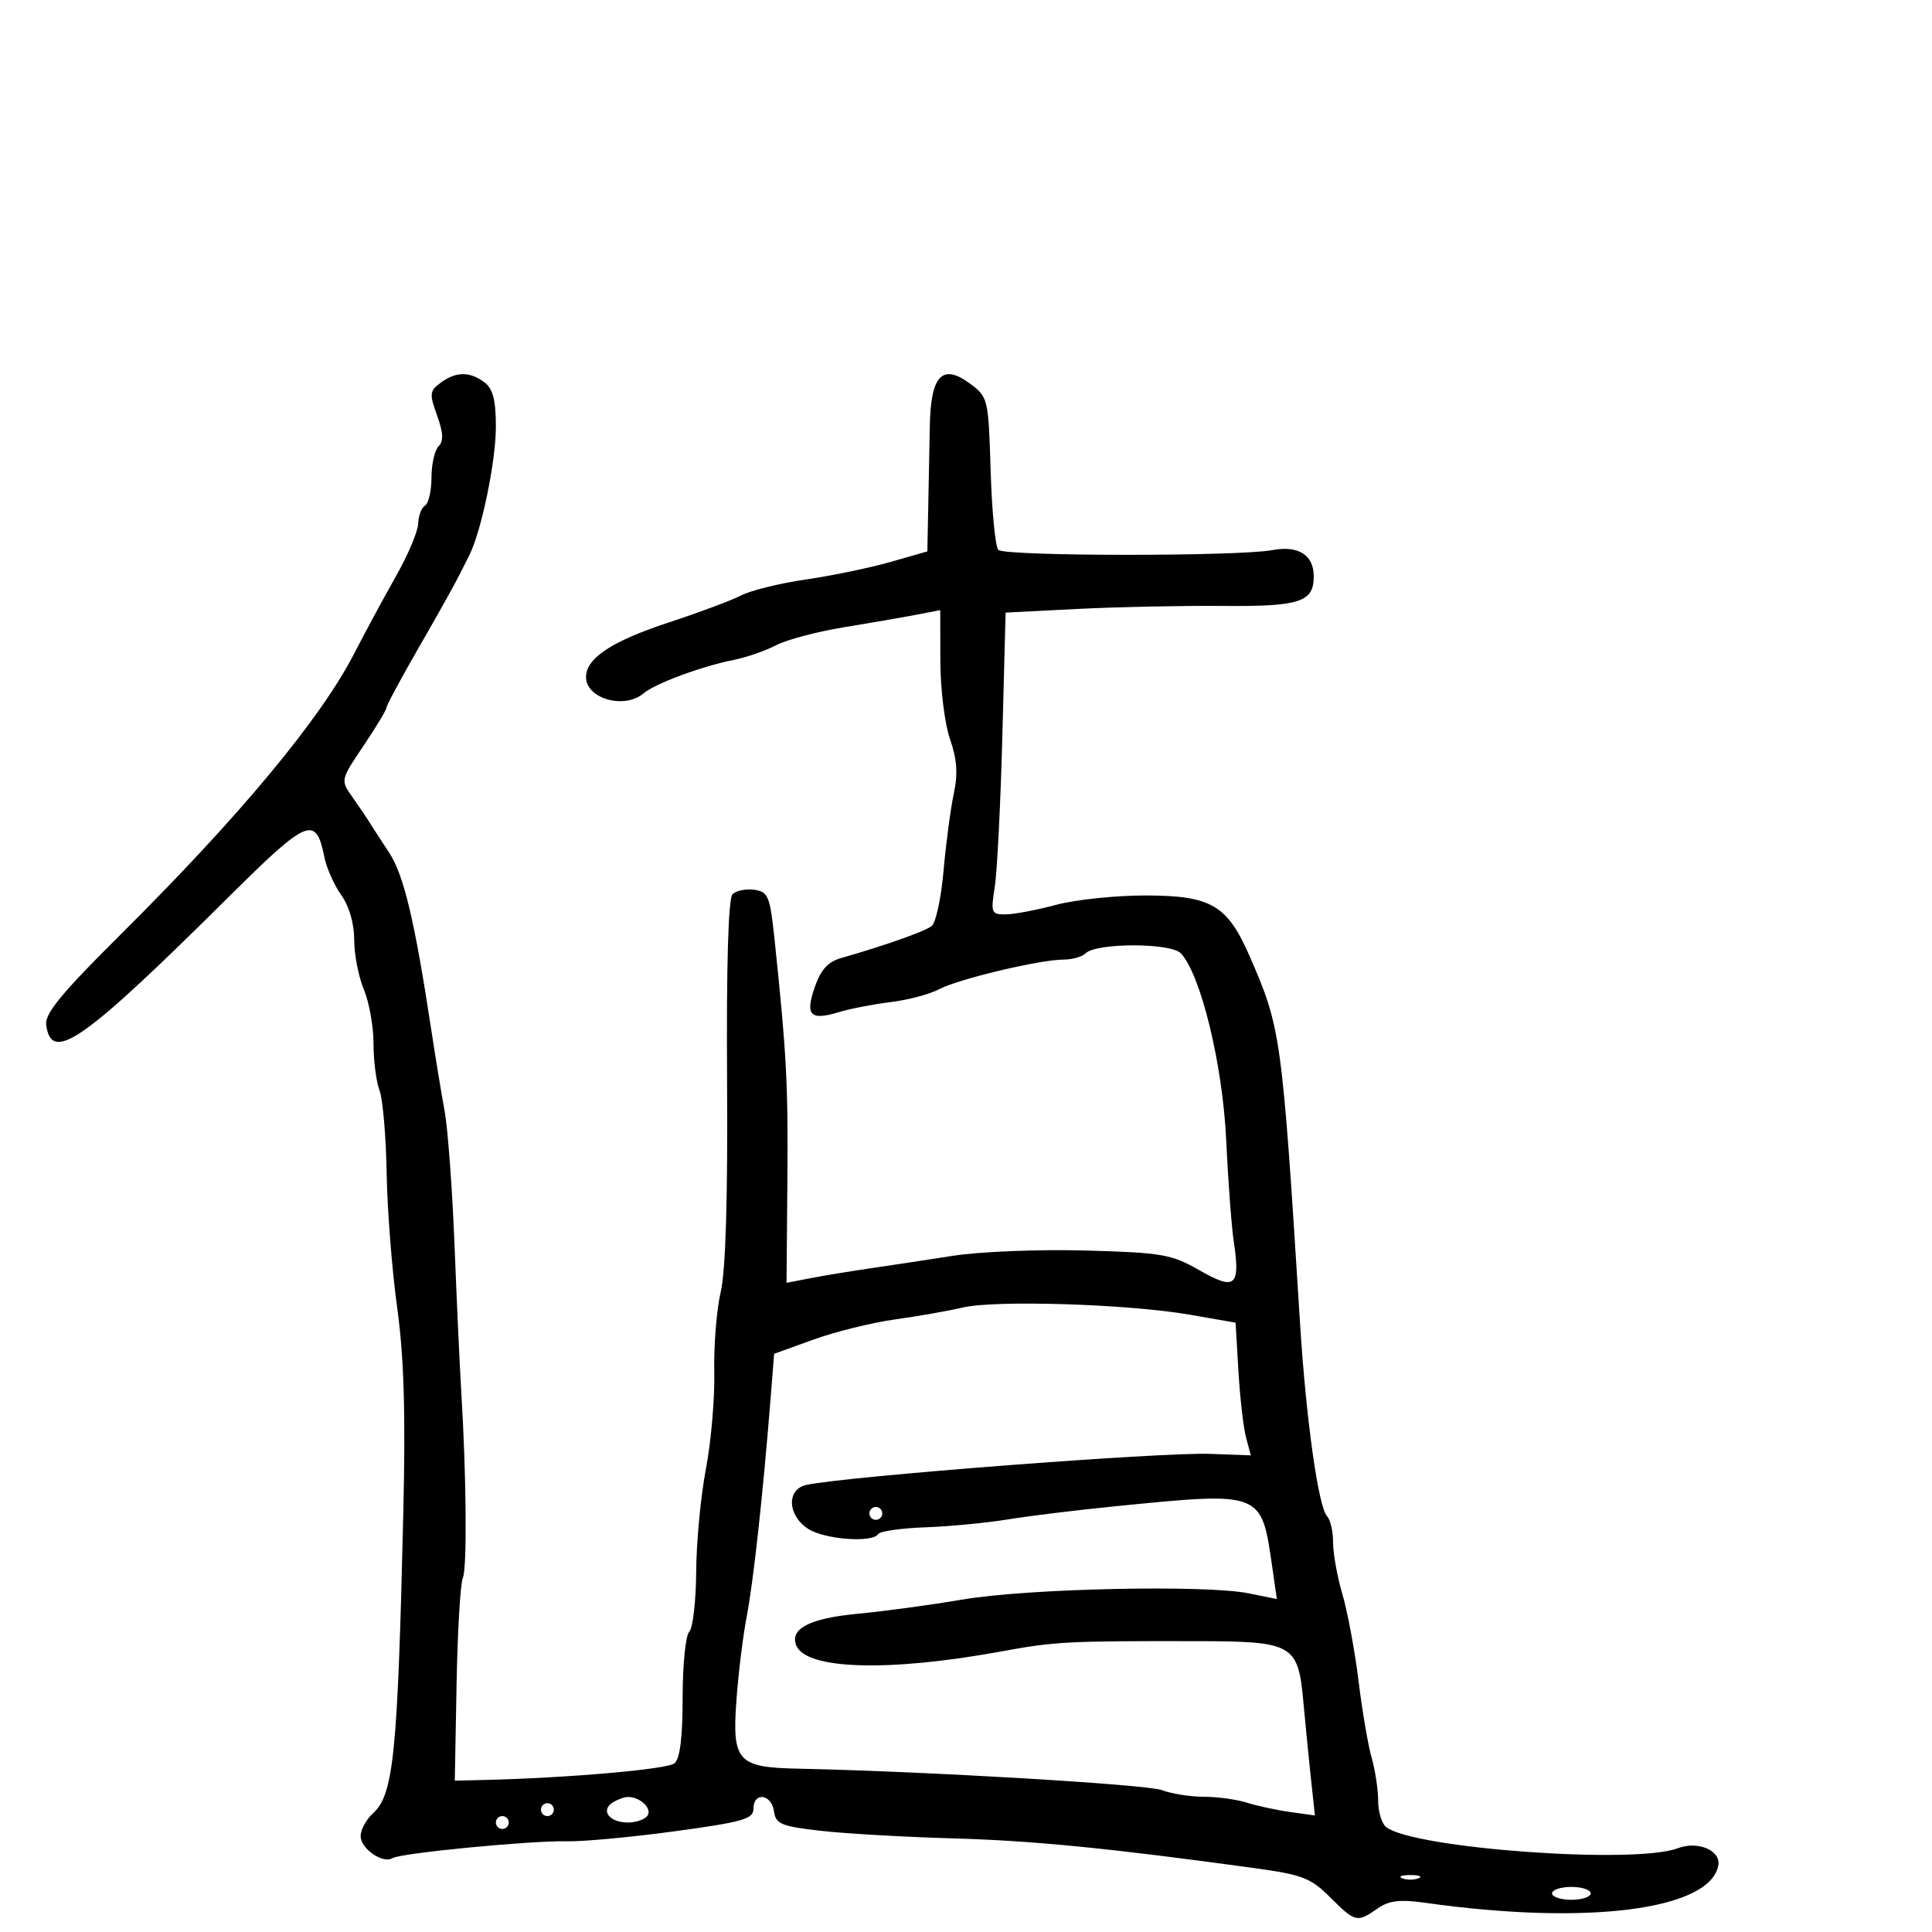 <svg xmlns="http://www.w3.org/2000/svg" width="300" height="300" viewBox="0 0 300 300" version="1.1">
	<path d="M 68.457 59.408 C 66.702 60.691, 66.650 61.143, 67.866 64.507 C 68.838 67.193, 68.902 68.498, 68.101 69.299 C 67.495 69.905, 67 72.083, 67 74.141 C 67 76.199, 66.550 78.160, 66 78.500 C 65.450 78.840, 64.971 80.104, 64.936 81.309 C 64.900 82.514, 63.341 86.200, 61.471 89.500 C 59.601 92.800, 56.683 98.200, 54.987 101.500 C 49.792 111.611, 37.230 126.726, 18.839 144.997 C 9.461 154.314, 6.920 157.407, 7.174 159.194 C 8.025 165.163, 12.888 161.738, 35.634 139.153 C 47.810 127.063, 49.060 126.550, 50.371 133.107 C 50.708 134.791, 51.887 137.437, 52.992 138.989 C 54.223 140.717, 55 143.406, 55 145.936 C 55 148.207, 55.675 151.680, 56.500 153.654 C 57.325 155.629, 58 159.410, 58 162.057 C 58 164.704, 58.419 167.971, 58.930 169.316 C 59.442 170.662, 59.940 176.429, 60.037 182.131 C 60.135 187.834, 60.869 197.225, 61.668 203 C 62.723 210.622, 62.987 219.256, 62.634 234.500 C 61.753 272.485, 61.131 278.666, 57.898 281.592 C 56.854 282.537, 56 284.124, 56 285.120 C 56 287.071, 59.460 289.452, 60.954 288.529 C 62.228 287.741, 82.546 285.778, 88 285.915 C 90.475 285.978, 98.013 285.279, 104.750 284.361 C 115.393 282.913, 117 282.452, 117 280.847 C 117 278.203, 119.798 278.558, 120.180 281.250 C 120.464 283.247, 121.287 283.589, 127.500 284.293 C 131.350 284.728, 140.575 285.255, 148 285.463 C 160.351 285.809, 172.345 286.993, 194.833 290.086 C 202.232 291.103, 203.544 291.611, 206.549 294.616 C 210.433 298.499, 210.738 298.572, 213.878 296.373 C 215.688 295.105, 217.341 294.906, 221.351 295.471 C 246.412 299.004, 265.456 296.591, 266.810 289.711 C 267.276 287.344, 263.670 285.795, 260.500 287 C 253.858 289.525, 219.560 287.038, 215.250 283.718 C 214.563 283.188, 214 281.345, 214 279.621 C 214 277.897, 213.549 274.915, 212.998 272.993 C 212.446 271.072, 211.525 265.675, 210.950 261 C 210.375 256.325, 209.251 250.281, 208.452 247.568 C 207.654 244.856, 207 241.234, 207 239.518 C 207 237.803, 206.584 235.972, 206.075 235.450 C 204.723 234.061, 202.804 220.390, 201.871 205.500 C 199.064 160.697, 198.923 159.671, 194.052 148.500 C 190.584 140.545, 188.090 139.076, 178 139.048 C 173.325 139.035, 167.025 139.688, 164 140.500 C 160.975 141.312, 157.440 141.982, 156.145 141.988 C 153.934 141.999, 153.831 141.740, 154.463 137.750 C 154.834 135.412, 155.365 124.865, 155.644 114.311 L 156.151 95.122 167.326 94.556 C 173.472 94.244, 183.578 94.034, 189.784 94.089 C 201.846 94.195, 204 93.500, 204 89.500 C 204 86.178, 201.612 84.663, 197.573 85.420 C 192.263 86.417, 155.983 86.387, 155.021 85.386 C 154.554 84.899, 154.016 79.371, 153.827 73.102 C 153.492 61.978, 153.417 61.654, 150.706 59.630 C 146.337 56.368, 144.529 58.224, 144.380 66.122 C 144.314 69.630, 144.201 75.452, 144.130 79.061 L 144 85.621 138.250 87.267 C 135.088 88.172, 129.194 89.393, 125.154 89.980 C 121.114 90.568, 116.588 91.679, 115.097 92.450 C 113.606 93.221, 108.587 95.098, 103.943 96.622 C 95.014 99.551, 91 102.192, 91 105.139 C 91 108.497, 96.940 110.182, 99.921 107.669 C 101.753 106.125, 108.945 103.462, 114 102.456 C 115.925 102.073, 118.850 101.056, 120.500 100.196 C 122.150 99.336, 126.875 98.082, 131 97.409 C 135.125 96.736, 140.188 95.859, 142.250 95.462 L 146 94.738 146.015 102.619 C 146.023 106.972, 146.694 112.410, 147.515 114.766 C 148.610 117.908, 148.763 120.148, 148.098 123.266 C 147.601 125.595, 146.890 130.962, 146.517 135.194 C 146.145 139.426, 145.313 143.297, 144.670 143.796 C 143.584 144.638, 137.402 146.824, 130.645 148.754 C 128.560 149.350, 127.444 150.575, 126.509 153.296 C 125.002 157.678, 125.815 158.514, 130.270 157.162 C 132.046 156.623, 135.675 155.920, 138.332 155.599 C 140.990 155.278, 144.365 154.380, 145.832 153.604 C 148.833 152.015, 161.513 149, 165.193 149 C 166.517 149, 168.034 148.566, 168.564 148.036 C 170.223 146.377, 181.822 146.380, 183.369 148.039 C 186.474 151.370, 189.852 165.284, 190.400 177 C 190.697 183.325, 191.225 190.414, 191.575 192.754 C 192.622 199.761, 191.832 200.435, 186.282 197.266 C 181.875 194.749, 180.481 194.507, 168.500 194.178 C 161.350 193.982, 152.125 194.349, 148 194.994 C 143.875 195.639, 138.025 196.527, 135 196.968 C 131.975 197.408, 127.842 198.090, 125.816 198.483 L 122.132 199.198 122.264 183.349 C 122.389 168.332, 122.147 163.775, 120.285 146 C 119.567 139.143, 119.297 138.471, 117.135 138.165 C 115.834 137.981, 114.309 138.291, 113.747 138.853 C 113.090 139.510, 112.787 149.863, 112.901 167.784 C 113.017 186.101, 112.678 197.378, 111.916 200.596 C 111.277 203.293, 110.826 208.875, 110.913 213 C 111 217.125, 110.416 223.914, 109.615 228.087 C 108.814 232.260, 108.134 239.427, 108.104 244.012 C 108.074 248.598, 107.588 252.812, 107.025 253.375 C 106.461 253.939, 106 258.530, 106 263.578 C 106 269.794, 105.589 273.096, 104.725 273.813 C 103.608 274.740, 88.080 276.093, 75.060 276.396 L 70.619 276.500 70.897 261.521 C 71.050 253.283, 71.487 245.858, 71.869 245.021 C 72.548 243.535, 72.422 228.994, 71.619 216 C 71.398 212.425, 70.933 202.300, 70.586 193.500 C 70.239 184.700, 69.542 175.250, 69.038 172.500 C 68.534 169.750, 67.609 164.125, 66.982 160 C 64.391 142.944, 62.699 135.830, 60.407 132.371 C 59.358 130.787, 58.050 128.769, 57.500 127.886 C 56.950 127.003, 55.680 125.122, 54.679 123.707 C 52.870 121.151, 52.883 121.095, 56.429 115.830 C 58.393 112.913, 60 110.248, 60 109.907 C 60 109.566, 62.175 105.510, 64.833 100.893 C 69.464 92.850, 70.925 90.183, 72.896 86.180 C 74.785 82.344, 77 71.602, 77 66.279 C 77 62.158, 76.547 60.377, 75.250 59.392 C 72.970 57.661, 70.839 57.666, 68.457 59.408 M 149.500 203.030 C 147.300 203.548, 142.575 204.379, 139 204.876 C 135.425 205.373, 129.734 206.777, 126.354 207.997 L 120.208 210.214 119.640 217.357 C 118.470 232.077, 116.979 245.676, 115.952 251 C 115.368 254.025, 114.647 259.896, 114.349 264.047 C 113.670 273.494, 114.526 274.442, 123.904 274.637 C 143.620 275.048, 178.084 277.081, 180.425 277.972 C 181.913 278.537, 184.834 279, 186.916 279 C 188.998 279, 192.006 279.412, 193.601 279.916 C 195.195 280.419, 198.228 281.072, 200.340 281.367 L 204.179 281.903 203.565 276.202 C 203.227 273.066, 202.700 267.724, 202.393 264.331 C 201.577 255.288, 200.836 254.863, 185.843 254.838 C 165.637 254.805, 163.847 254.899, 155.500 256.429 C 137.926 259.653, 125.082 259.262, 123.623 255.459 C 122.635 252.886, 125.788 251.279, 133.186 250.586 C 137.209 250.210, 144.550 249.212, 149.500 248.370 C 159.613 246.649, 187.181 246.053, 193.886 247.411 L 198.272 248.300 197.564 243.400 C 195.847 231.509, 196.121 231.615, 173 233.911 C 167.225 234.485, 159.800 235.396, 156.500 235.935 C 153.200 236.475, 147.433 237.026, 143.684 237.161 C 139.935 237.295, 136.646 237.764, 136.375 238.203 C 135.503 239.613, 128.009 239.052, 125.465 237.385 C 122.246 235.276, 122.118 231.222, 125.250 230.568 C 131.746 229.213, 180.322 225.478, 187.865 225.755 L 194.231 225.988 193.491 223.244 C 193.084 221.735, 192.550 217.099, 192.305 212.942 L 191.860 205.383 184.680 204.135 C 175.223 202.491, 154.547 201.842, 149.500 203.030 M 135 235 C 135 235.550, 135.450 236, 136 236 C 136.550 236, 137 235.550, 137 235 C 137 234.450, 136.550 234, 136 234 C 135.450 234, 135 234.450, 135 235 M 95.122 279.904 C 93.198 281.122, 94.640 283, 97.500 283 C 98.810 283, 100.191 282.500, 100.569 281.888 C 101.257 280.776, 99.383 279.031, 97.500 279.031 C 96.950 279.031, 95.880 279.423, 95.122 279.904 M 84 281 C 84 281.550, 84.450 282, 85 282 C 85.550 282, 86 281.550, 86 281 C 86 280.450, 85.550 280, 85 280 C 84.450 280, 84 280.450, 84 281 M 77 283 C 77 283.550, 77.450 284, 78 284 C 78.550 284, 79 283.550, 79 283 C 79 282.450, 78.550 282, 78 282 C 77.450 282, 77 282.450, 77 283 M 217.750 291.662 C 218.438 291.940, 219.563 291.940, 220.250 291.662 C 220.938 291.385, 220.375 291.158, 219 291.158 C 217.625 291.158, 217.063 291.385, 217.750 291.662 M 241 294 C 241 294.550, 242.350 295, 244 295 C 245.650 295, 247 294.550, 247 294 C 247 293.450, 245.650 293, 244 293 C 242.350 293, 241 293.450, 241 294" stroke="none" fill="black" fill-rule="evenodd"/>
</svg>